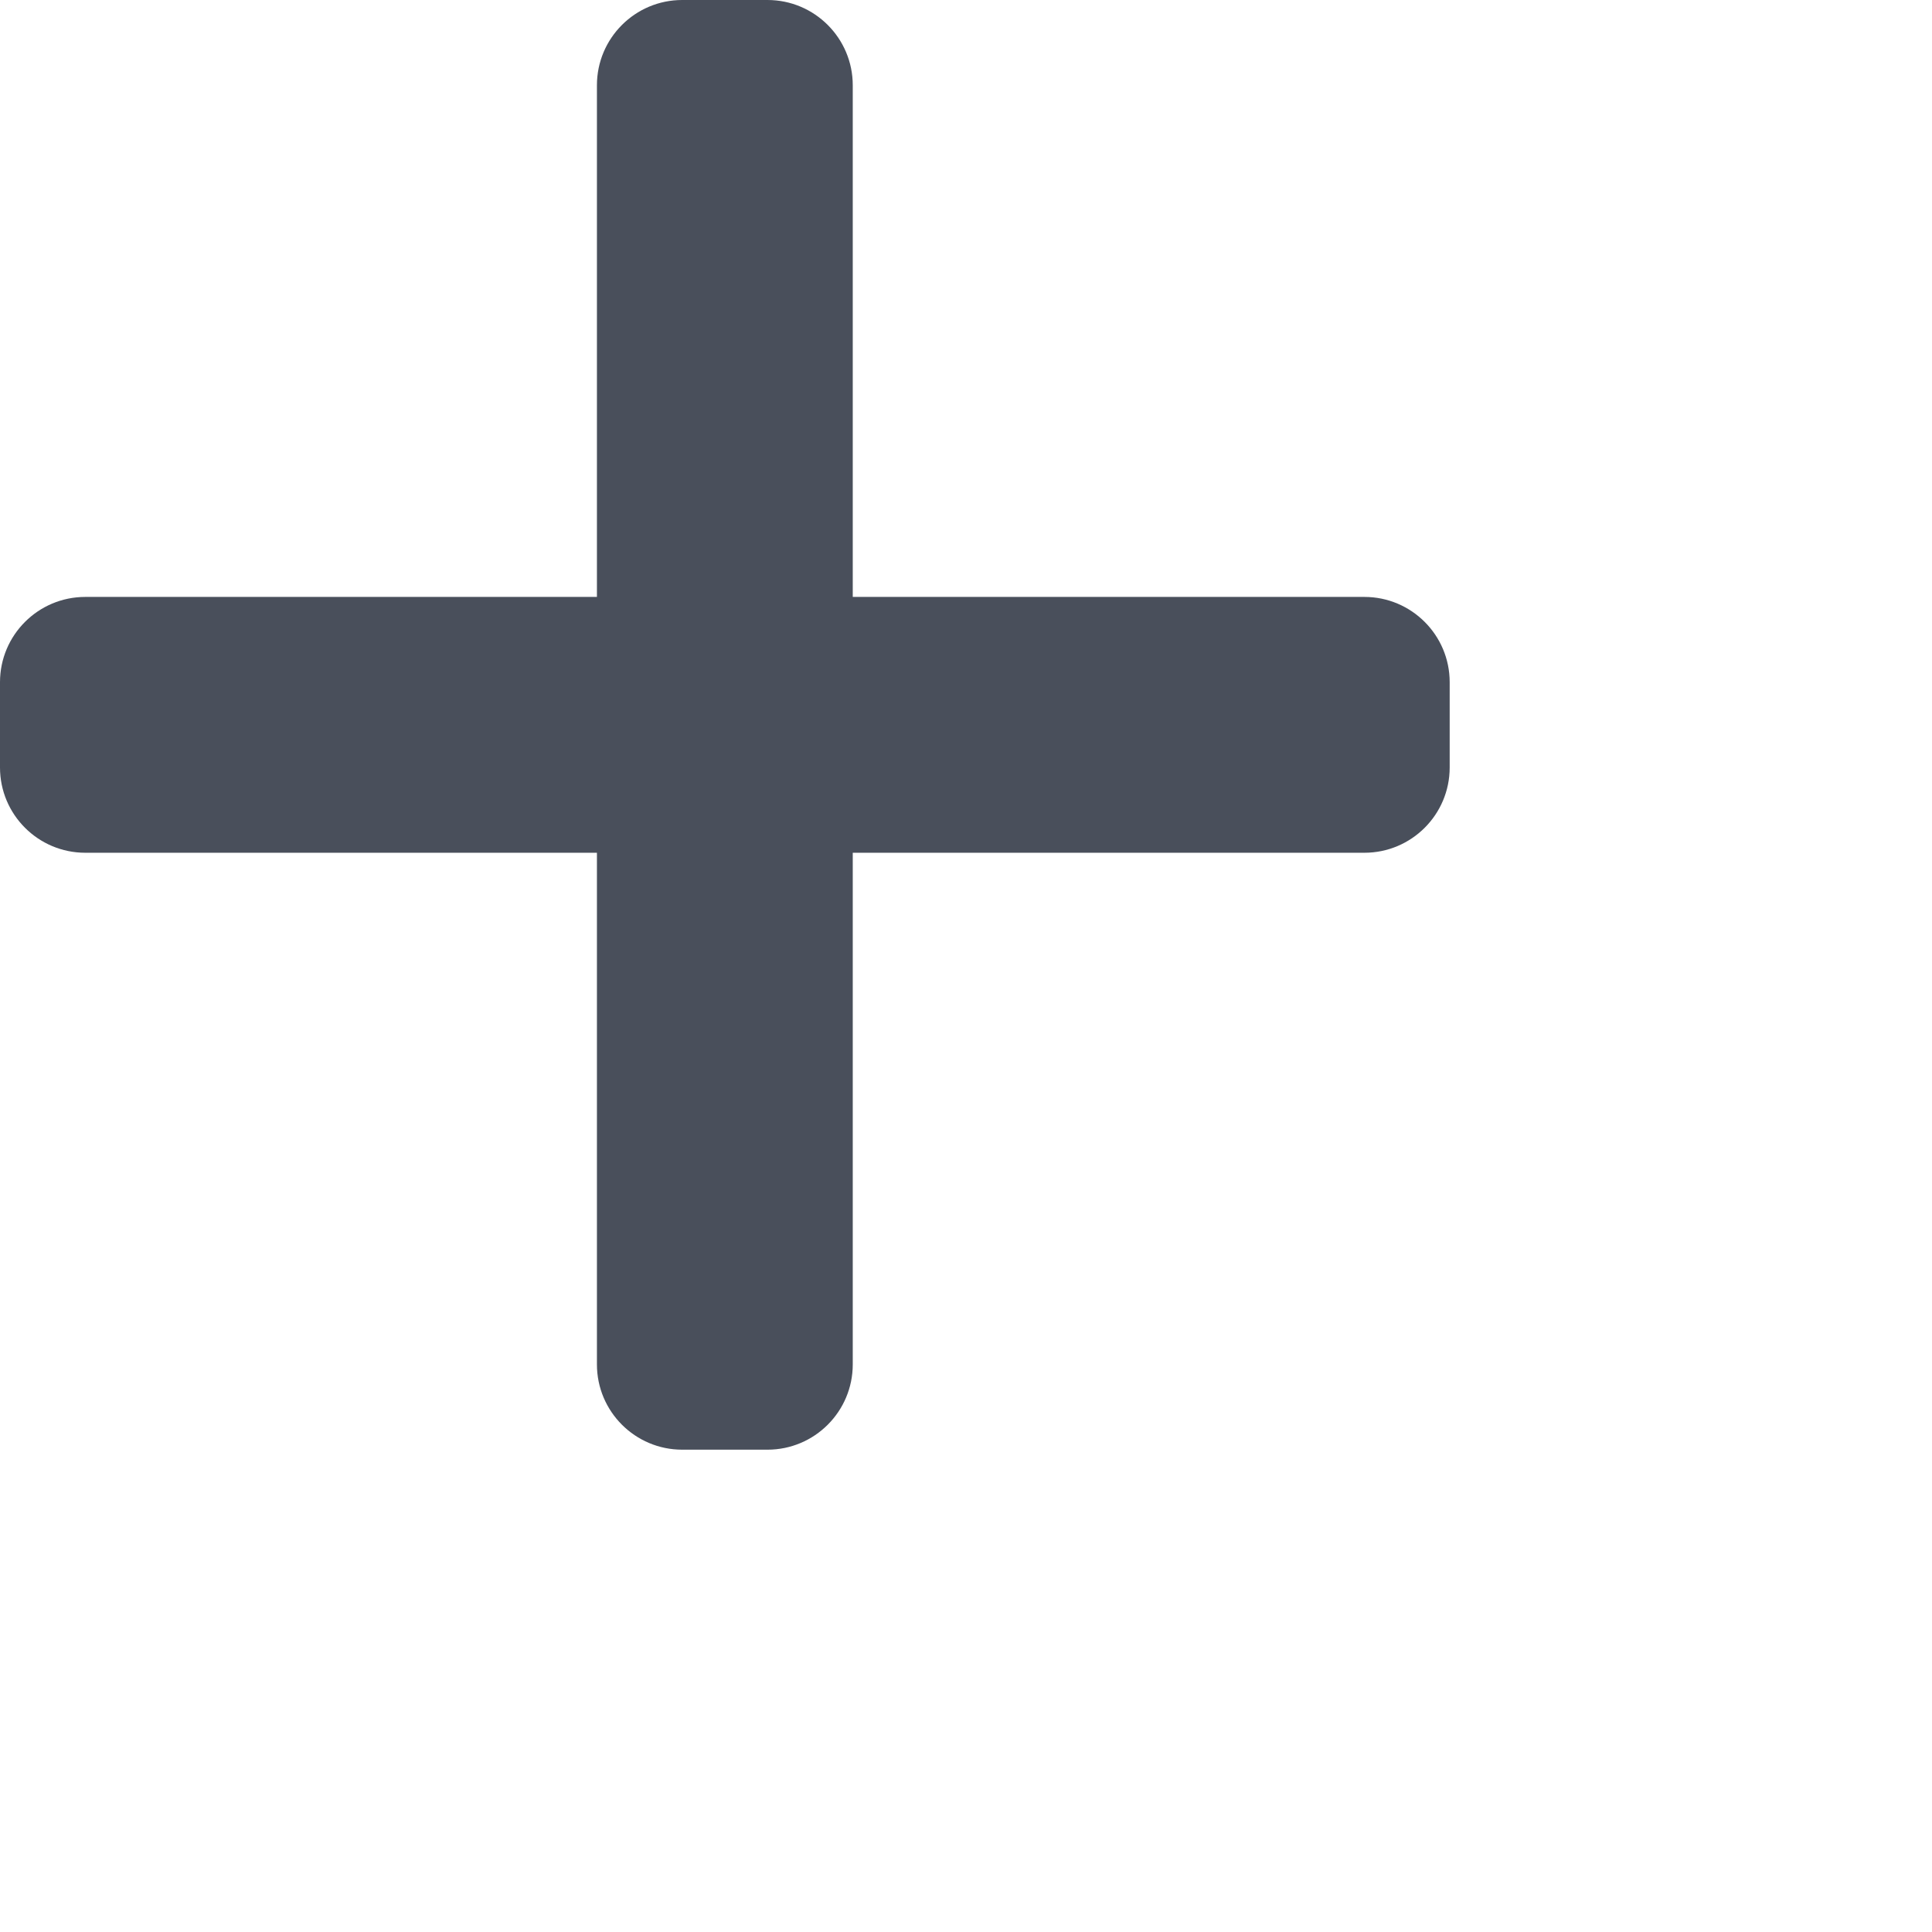 <svg 
 xmlns="http://www.w3.org/2000/svg"
 xmlns:xlink="http://www.w3.org/1999/xlink"
 width="0.236in" height="0.236in">
<path fill-rule="evenodd"  fill="rgb(73, 79, 91)"
 d="M16.000,10.000 L10.000,10.000 L10.000,16.000 C10.000,16.552 9.552,17.000 9.000,17.000 L8.000,17.000 C7.448,17.000 7.000,16.552 7.000,16.000 L7.000,10.000 L1.000,10.000 C0.448,10.000 -0.000,9.552 -0.000,9.000 L-0.000,8.000 C-0.000,7.448 0.448,7.000 1.000,7.000 L7.000,7.000 L7.000,1.000 C7.000,0.448 7.448,-0.000 8.000,-0.000 L9.000,-0.000 C9.552,-0.000 10.000,0.448 10.000,1.000 L10.000,7.000 L16.000,7.000 C16.552,7.000 17.000,7.448 17.000,8.000 L17.000,9.000 C17.000,9.552 16.552,10.000 16.000,10.000 Z"/>
</svg>
